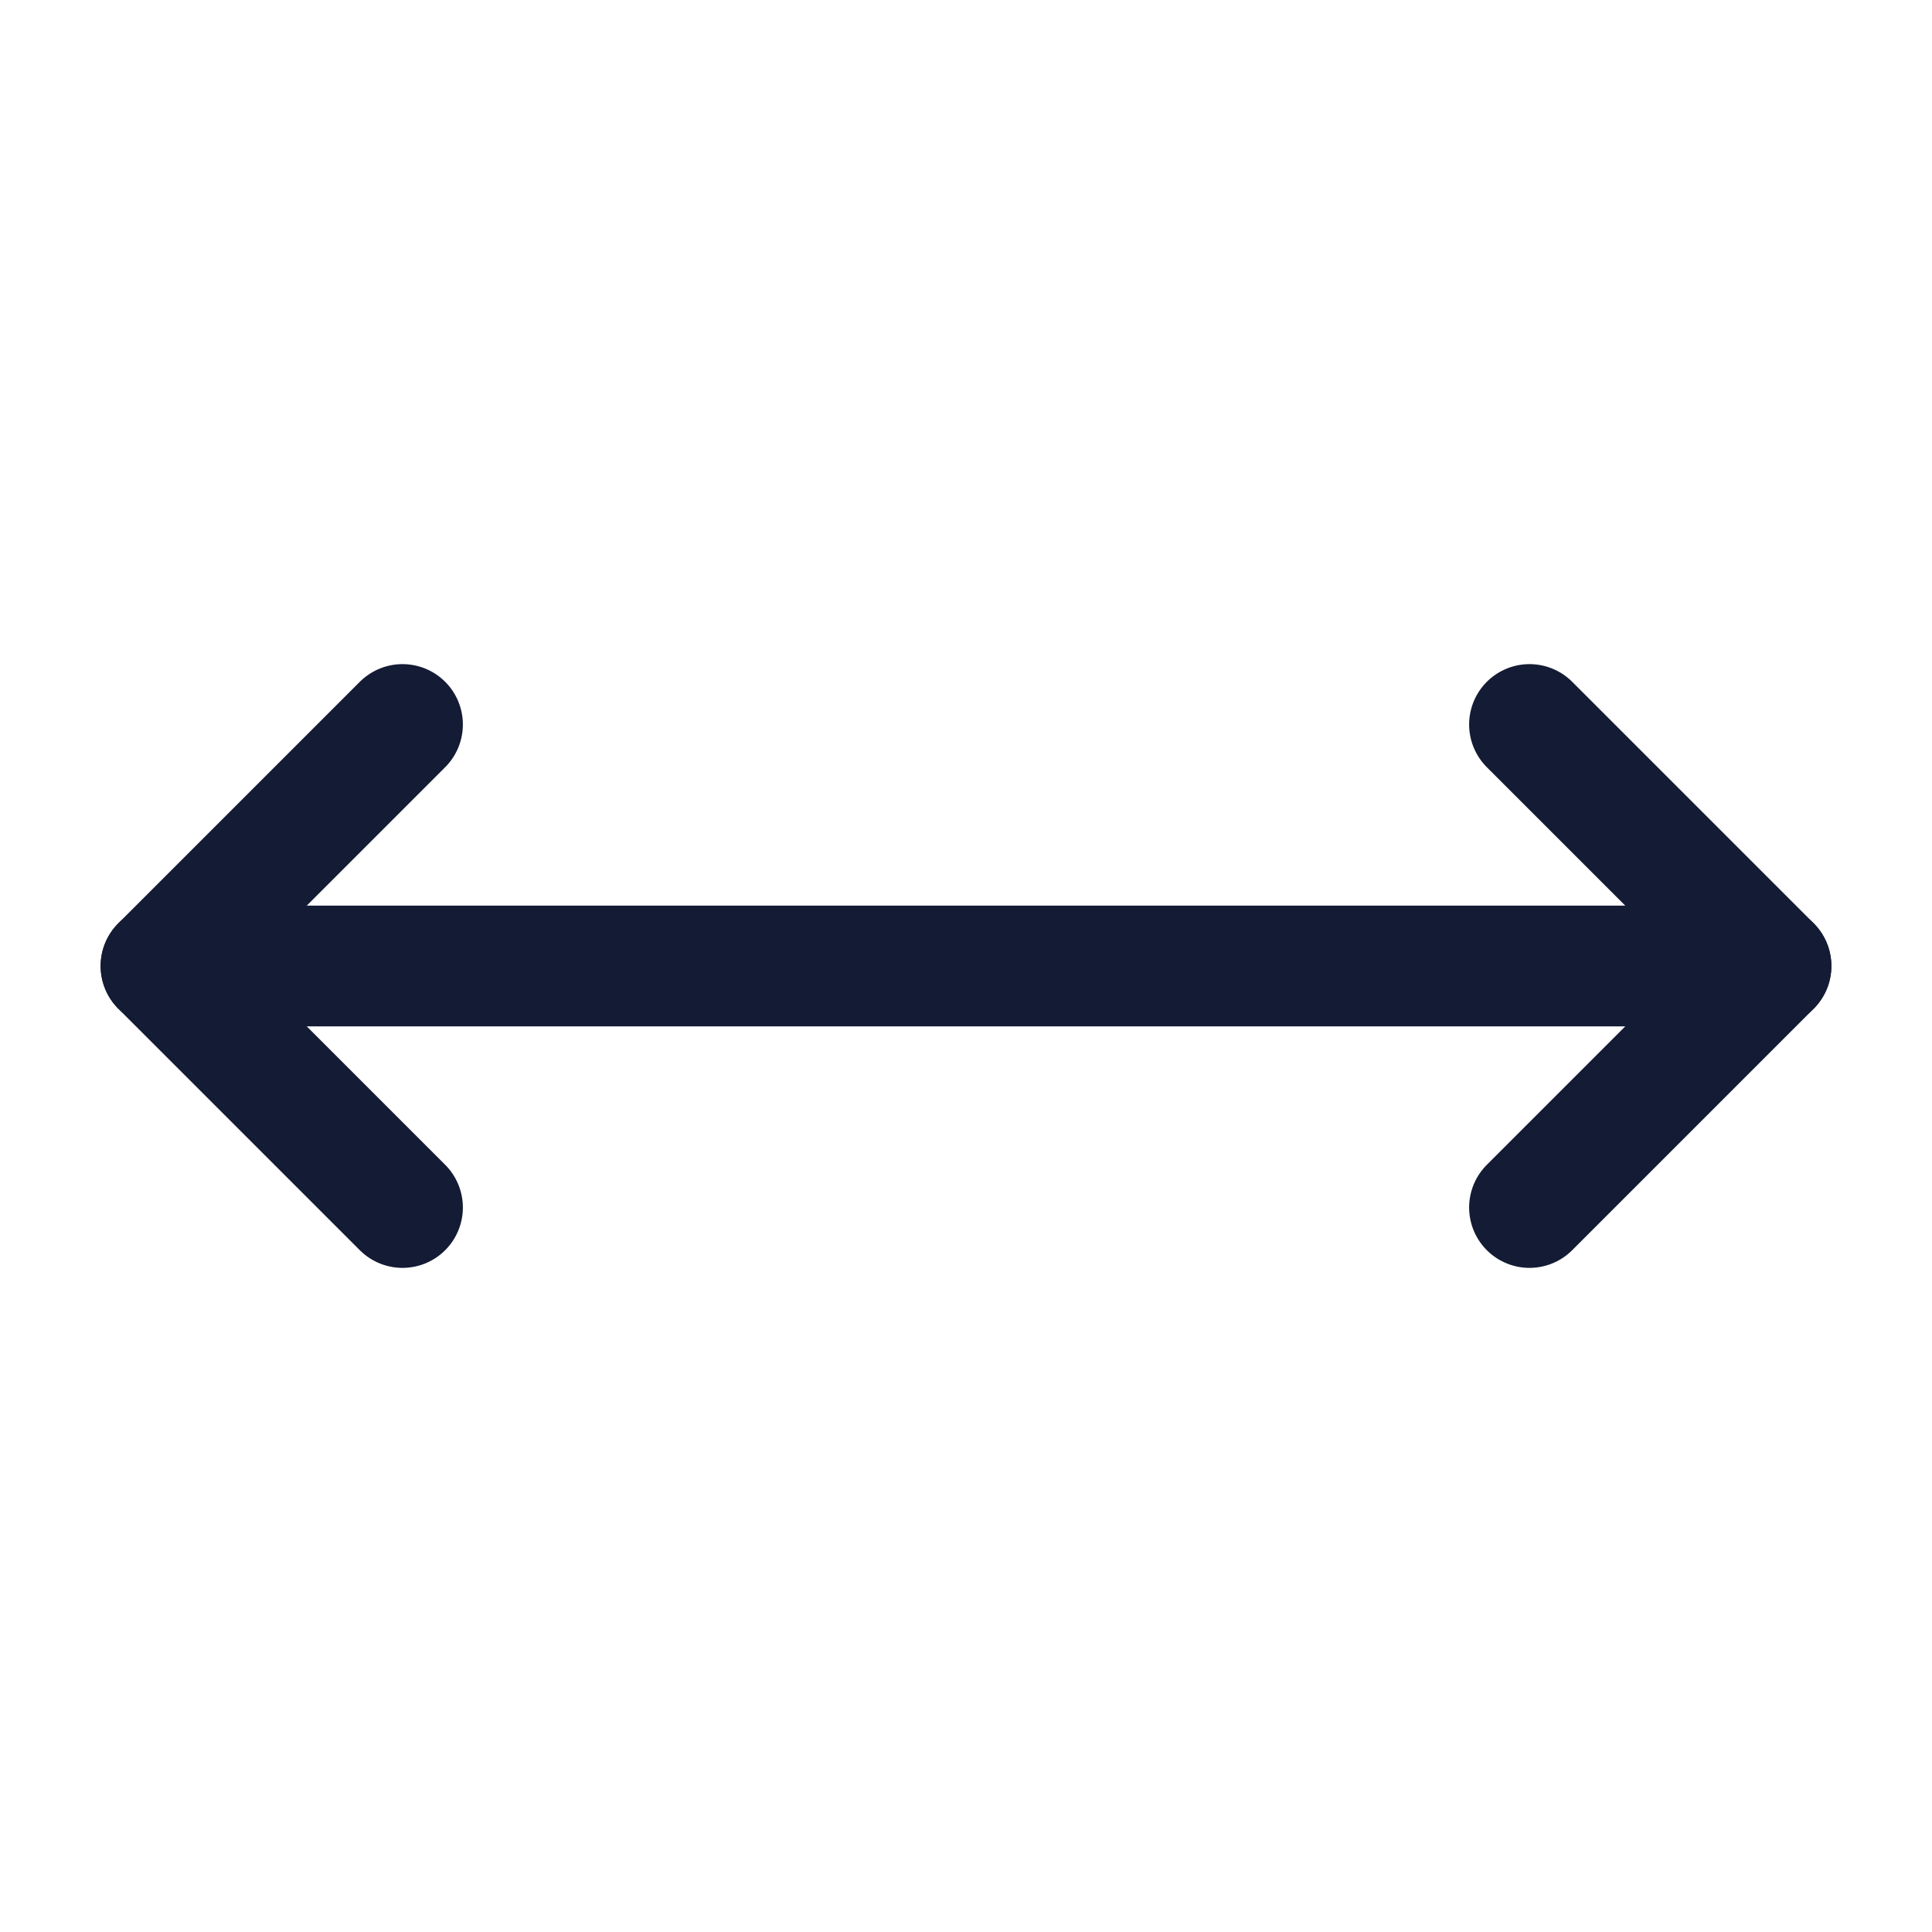 <svg width="24" height="24" viewBox="0 0 24 24" fill="none" xmlns="http://www.w3.org/2000/svg">
<path d="M2 12L22 12" stroke="#141B34" stroke-width="1.5" stroke-linecap="round" stroke-linejoin="round"/>
<path d="M5 9L2 12L5 15" stroke="#141B34" stroke-width="1.5" stroke-linecap="round" stroke-linejoin="round"/>
<path d="M19 9L22 12L19 15" stroke="#141B34" stroke-width="1.5" stroke-linecap="round" stroke-linejoin="round"/>
</svg>
